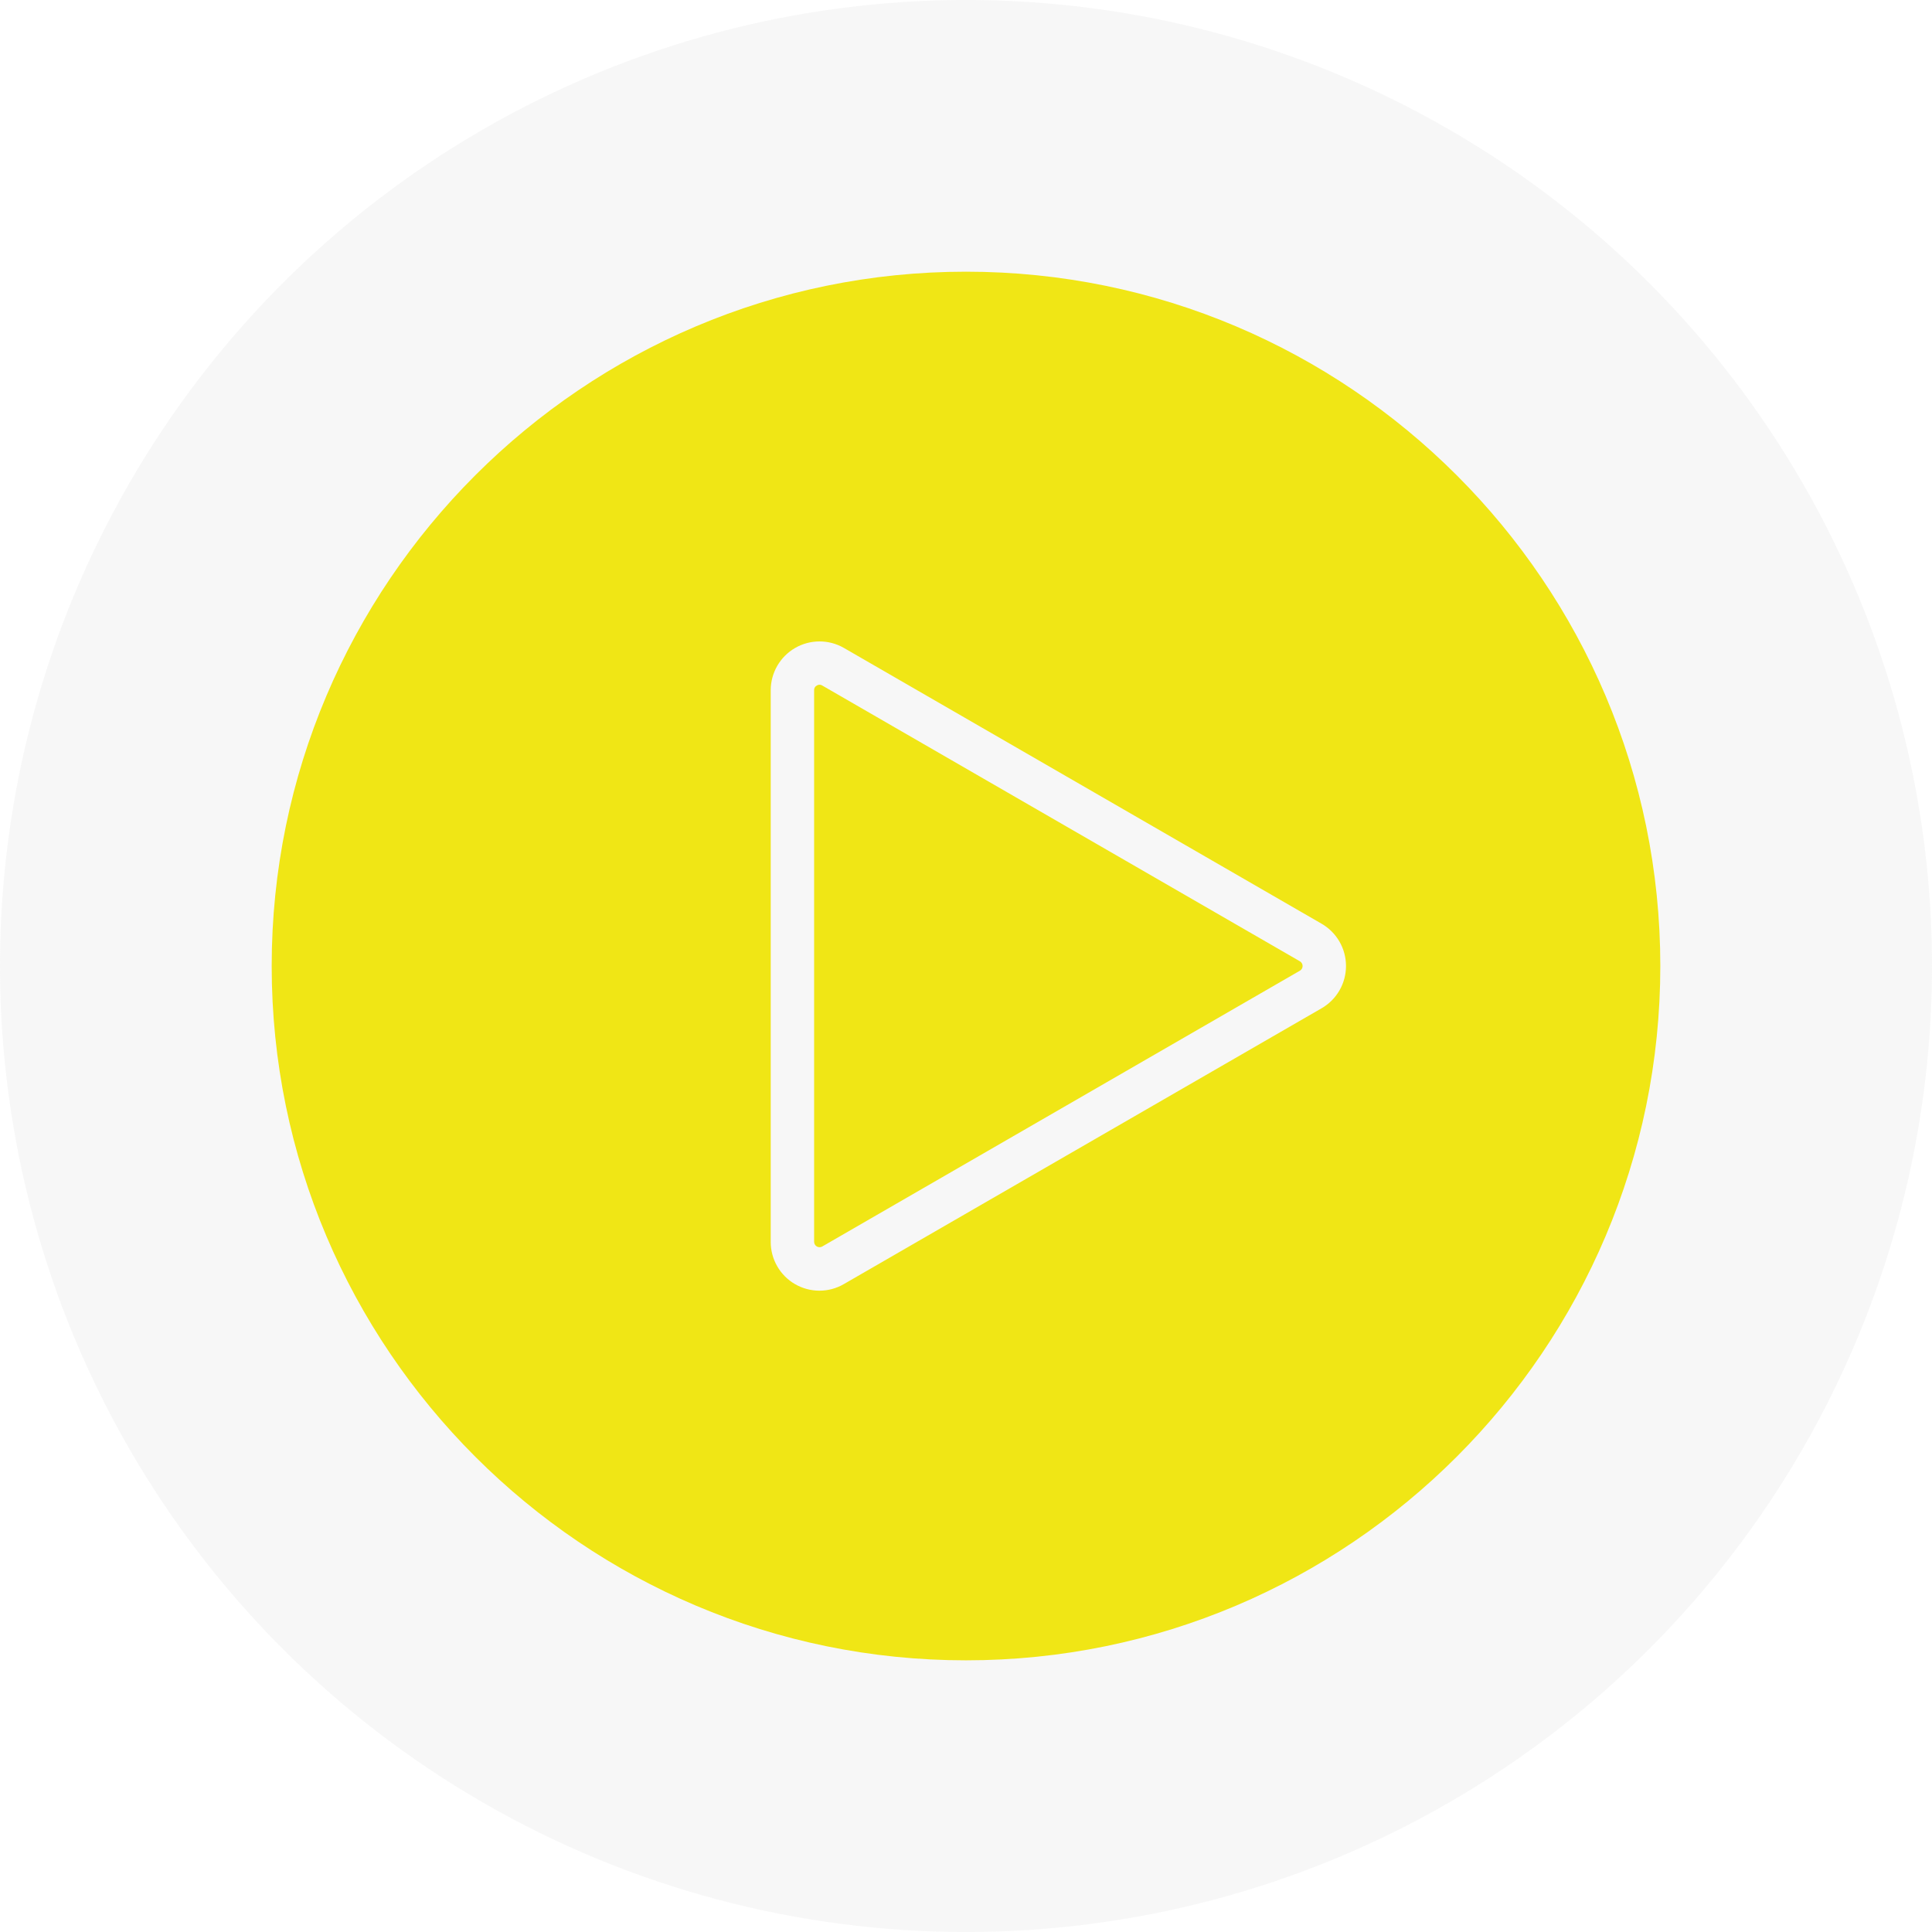 <svg width="128" height="128" viewBox="0 0 128 128" fill="none" xmlns="http://www.w3.org/2000/svg">
<g opacity="0.42" filter="url(#filter0_b_1_671)">
<circle cx="64" cy="64" r="64" fill="#ECECEC"/>
</g>
<g clip-path="url(#clip0_1_671)">
<path fill-rule="evenodd" clip-rule="evenodd" d="M86.122 64.311L54.477 82.583C54.422 82.614 54.36 82.631 54.297 82.631C54.234 82.631 54.172 82.614 54.117 82.583C54.063 82.551 54.017 82.506 53.986 82.451C53.954 82.396 53.938 82.334 53.938 82.271V45.729C53.933 45.665 53.948 45.602 53.98 45.546C54.012 45.491 54.06 45.446 54.117 45.418C54.17 45.383 54.233 45.364 54.297 45.364C54.361 45.364 54.423 45.383 54.477 45.418L86.122 63.689C86.177 63.721 86.222 63.766 86.253 63.821C86.285 63.875 86.301 63.937 86.301 64C86.301 64.063 86.285 64.125 86.253 64.18C86.222 64.234 86.177 64.28 86.122 64.311ZM87.559 61.199L55.914 42.929C55.422 42.645 54.865 42.496 54.297 42.496C53.73 42.496 53.172 42.645 52.68 42.929C52.188 43.213 51.78 43.621 51.496 44.112C51.212 44.604 51.063 45.161 51.062 45.729V82.271C51.06 82.84 51.208 83.399 51.492 83.892C51.775 84.385 52.183 84.795 52.676 85.079C53.169 85.363 53.727 85.512 54.296 85.511C54.865 85.51 55.423 85.358 55.914 85.071L87.559 66.801C88.051 66.517 88.459 66.109 88.743 65.617C89.027 65.126 89.176 64.568 89.176 64C89.176 63.433 89.027 62.875 88.743 62.383C88.459 61.892 88.051 61.483 87.559 61.199ZM64 18C38.636 18 18 38.636 18 64C18 89.364 38.636 110.001 64 110.001C89.365 110.001 110 89.365 110 64C110 38.635 89.365 18 64 18Z" fill="#F0E615"/>
</g>
<defs>
<filter id="filter0_b_1_671" x="-73" y="-73" width="274" height="274" filterUnits="userSpaceOnUse" color-interpolation-filters="sRGB">
<feFlood flood-opacity="0" result="BackgroundImageFix"/>
<feGaussianBlur in="BackgroundImageFix" stdDeviation="36.5"/>
<feComposite in2="SourceAlpha" operator="in" result="effect1_backgroundBlur_1_671"/>
<feBlend mode="normal" in="SourceGraphic" in2="effect1_backgroundBlur_1_671" result="shape"/>
</filter>
<clipPath id="clip0_1_671">
<rect width="92" height="92" fill="white" transform="translate(18 18)"/>
</clipPath>
</defs>
</svg>
